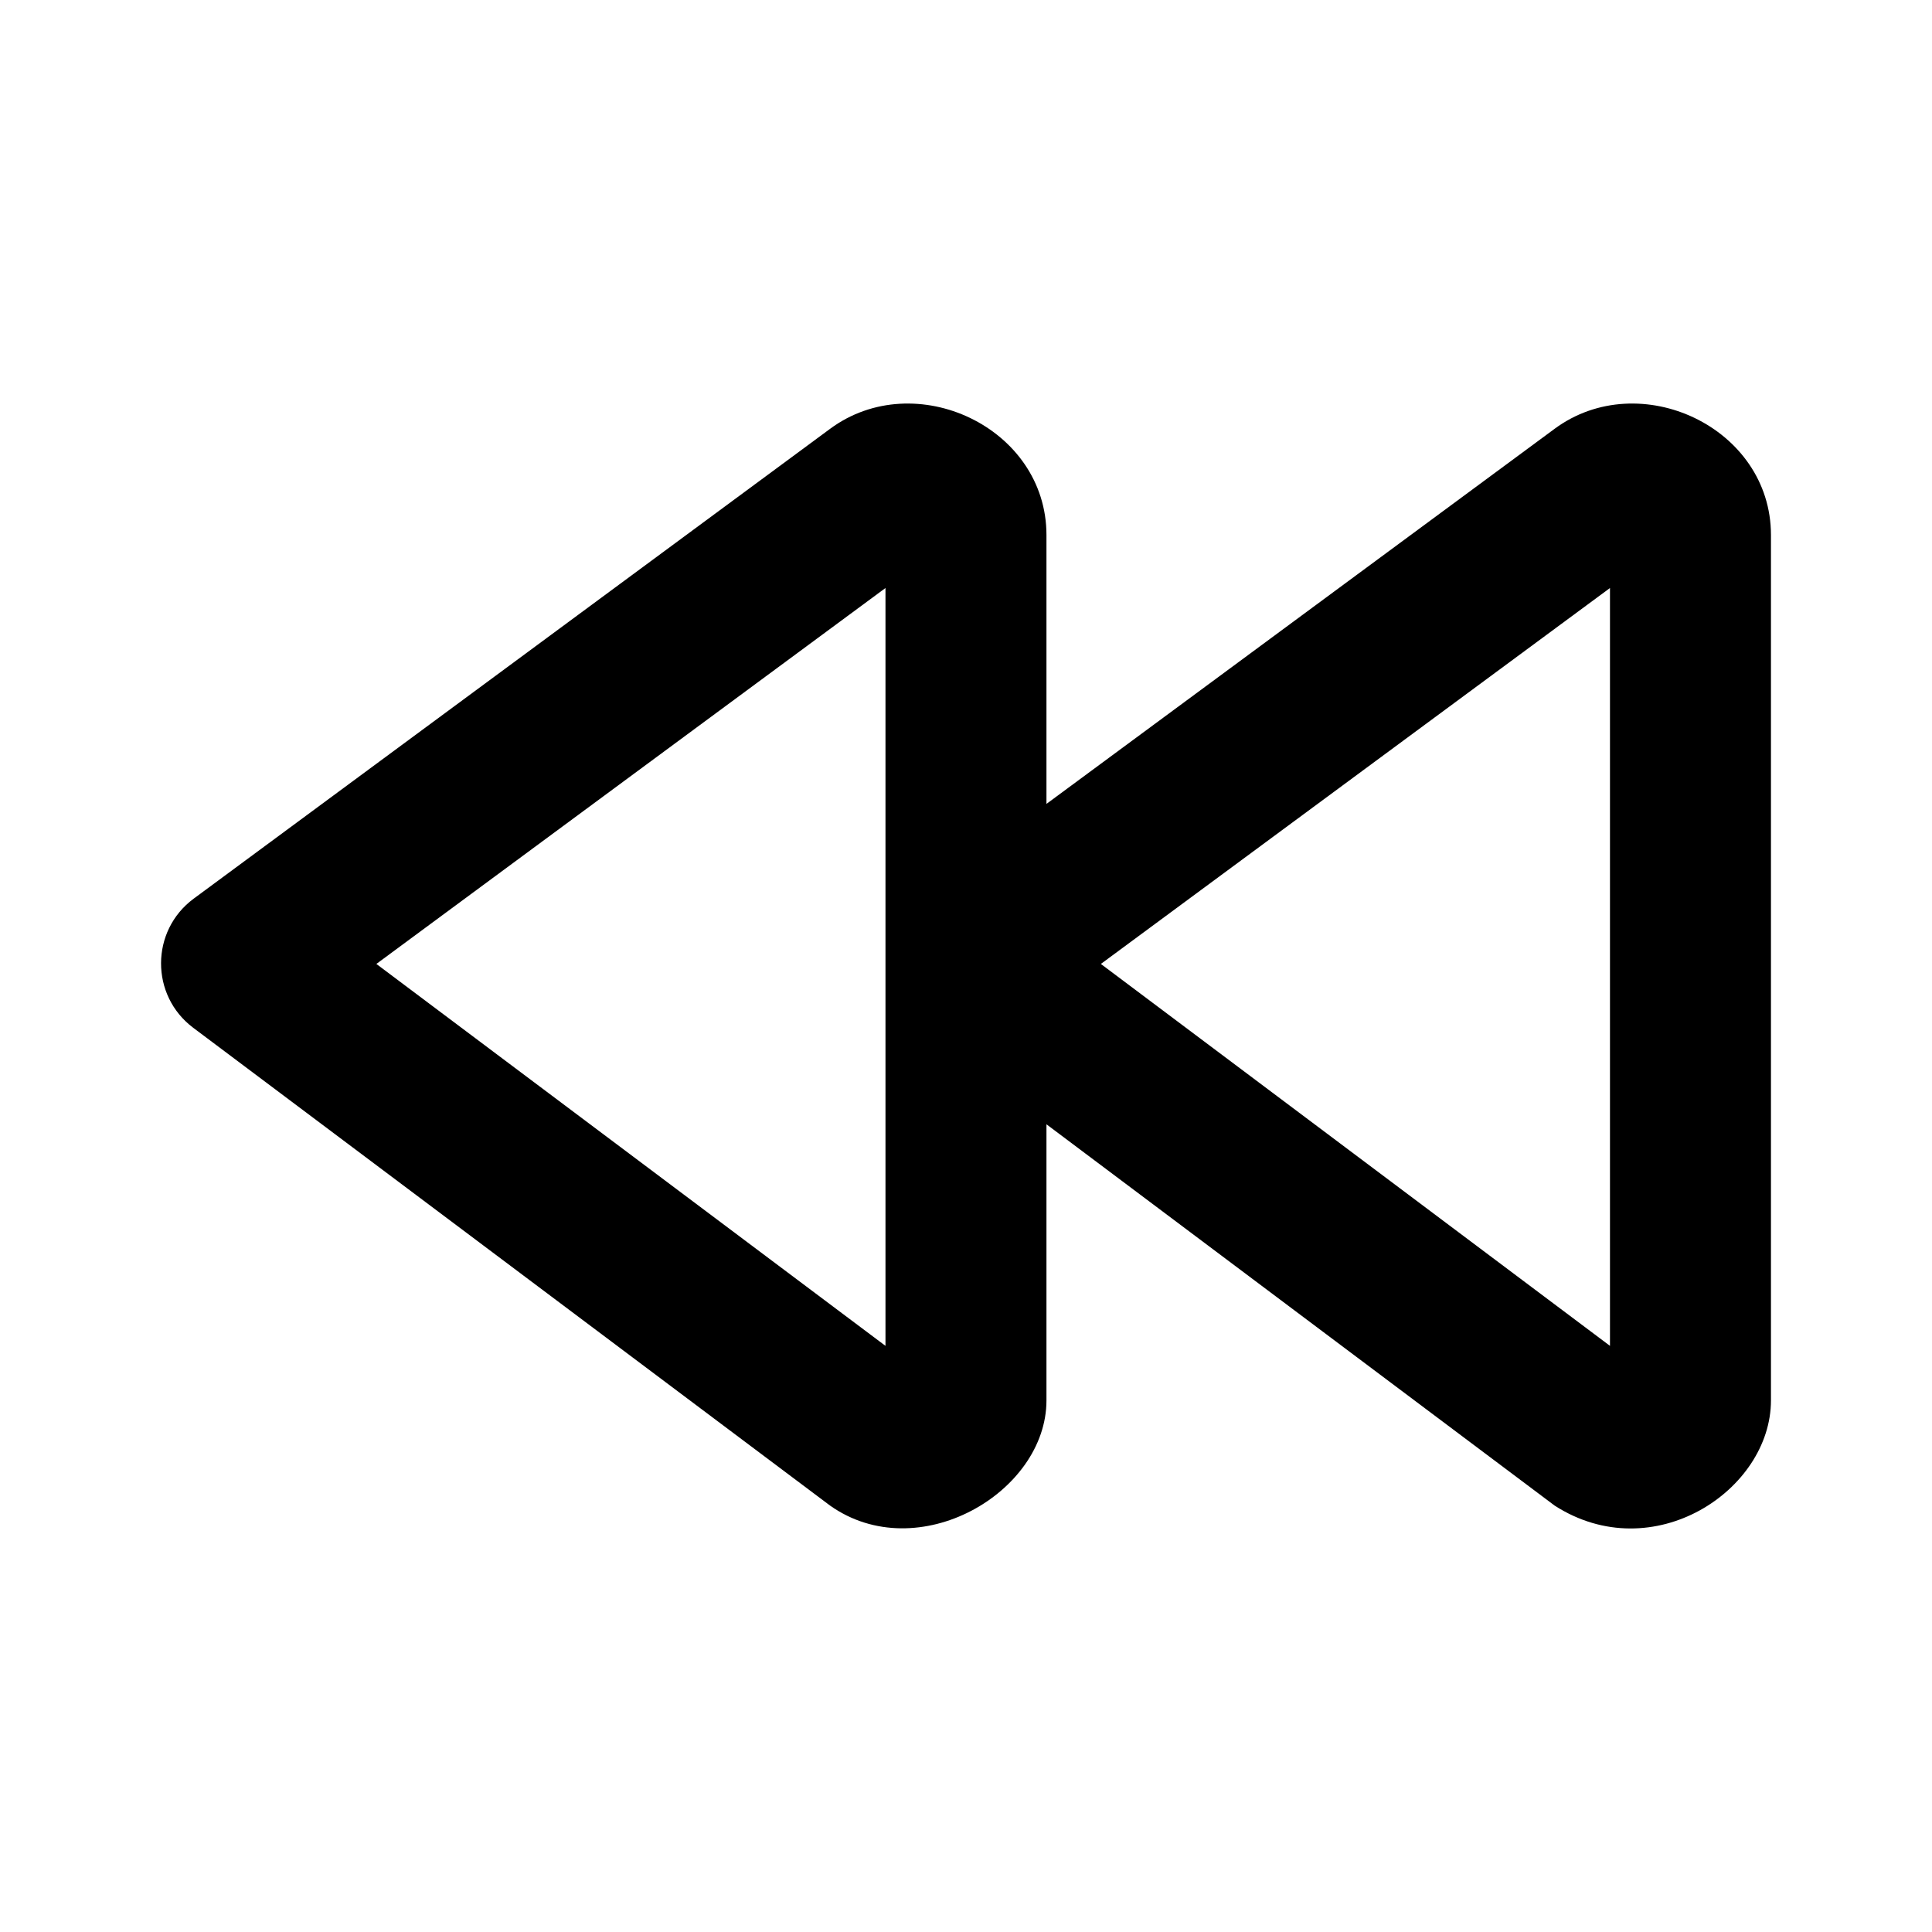 <svg width="35" height="35" viewBox="0 0 31 31" fill="none" xmlns="http://www.w3.org/2000/svg">
<path d="M28.416 22.47L28.416 8.585C28.416 6.855 26.307 5.874 24.945 6.88L16.791 12.899V8.585C16.791 6.855 14.682 5.874 13.32 6.88L3.107 14.42C2.413 14.934 2.409 15.972 3.1 16.491L13.319 24.158C14.725 25.153 16.791 23.953 16.791 22.47V18.04L24.945 24.158C26.522 25.172 28.416 23.914 28.416 22.47ZM25.833 21.595L17.664 15.467L25.833 9.435V21.595ZM14.208 21.595L6.039 15.467L14.208 9.435L14.208 21.595Z" fill="currentColor"/>
</svg>
